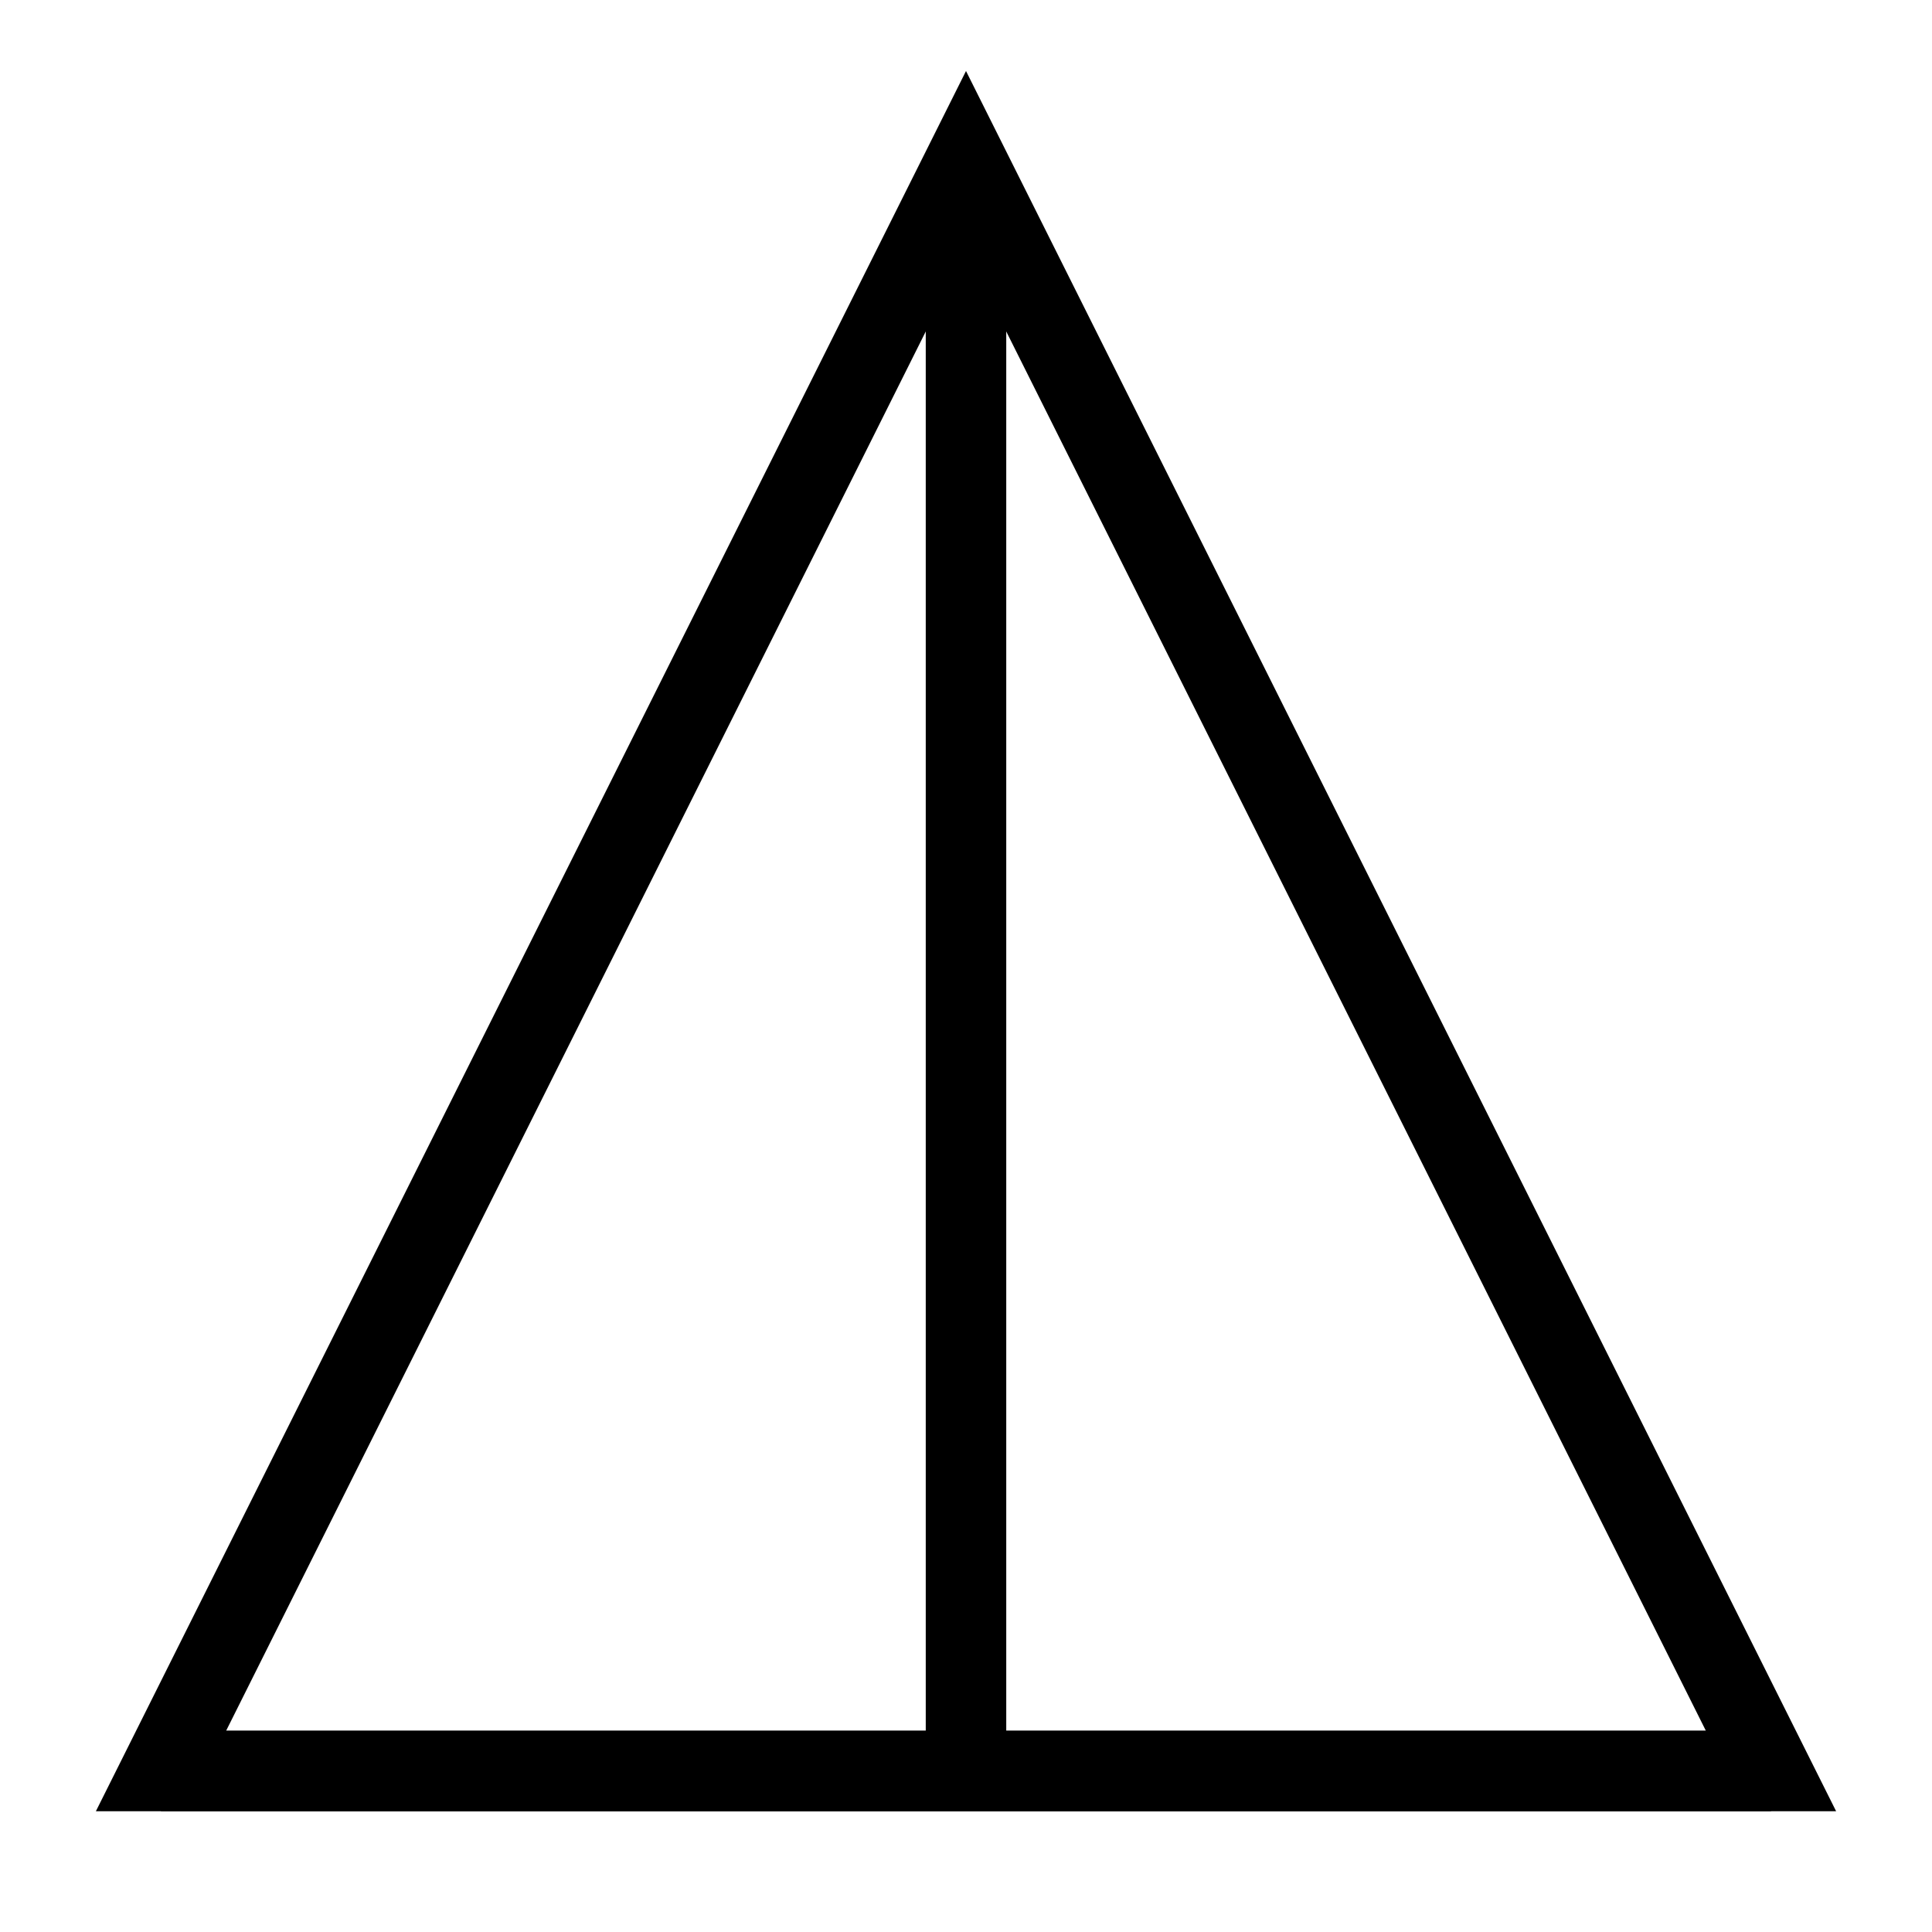 <svg xmlns="http://www.w3.org/2000/svg" viewBox="0 0 24 24" fill="none" stroke="currentColor" strokeWidth="2" strokeLinecap="round" strokeLinejoin="round"><path d="M12 2L2 22h20L12 2z"/><path d="M12 2v20"/><path d="M2 22h20"/></svg>